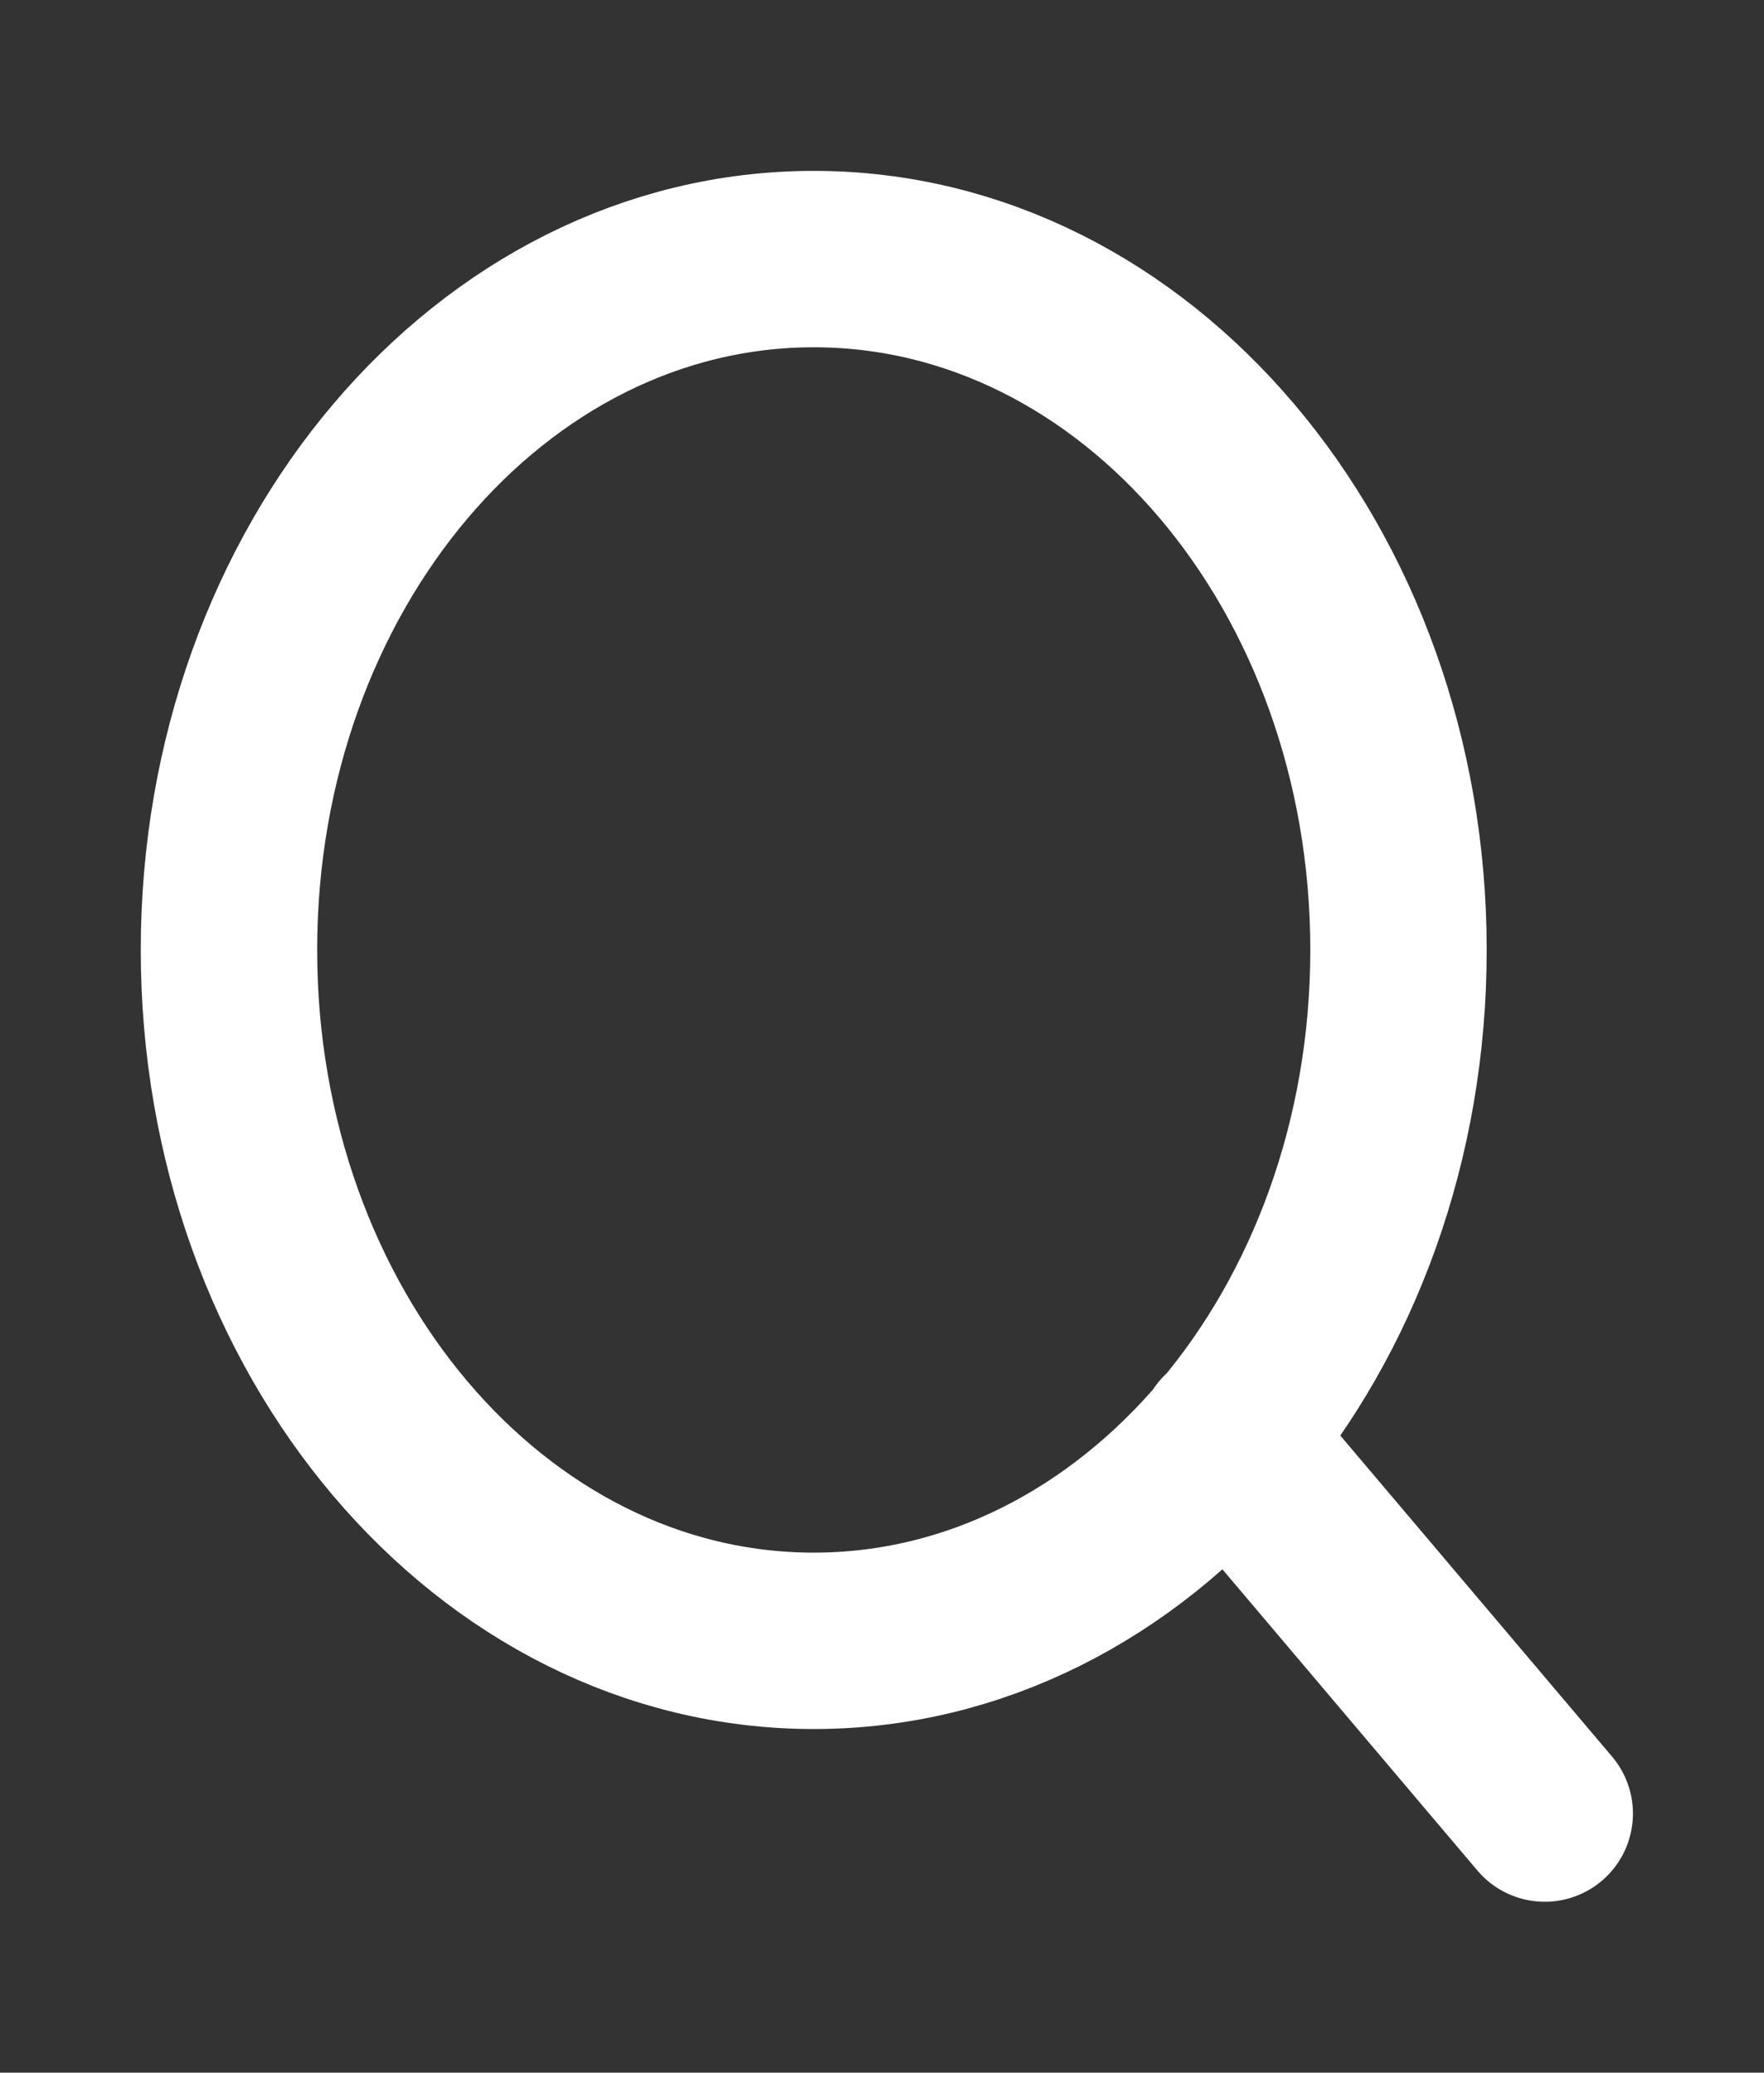 <svg width="40" height="47" viewBox="0 0 40 47" fill="none" xmlns="http://www.w3.org/2000/svg">
<rect x="0" y="0" width="40" height="47" fill="#333333" stroke="none"/>
<path d="M35.028 41.125L27.817 32.606M31.712 21.542C31.712 30.194 25.776 37.208 18.452 37.208C11.129 37.208 5.192 30.194 5.192 21.542C5.192 12.889 11.129 5.875 18.452 5.875C25.776 5.875 31.712 12.889 31.712 21.542Z" stroke="white" stroke-width="4" stroke-linecap="round" stroke-linejoin="round"/>
</svg>
